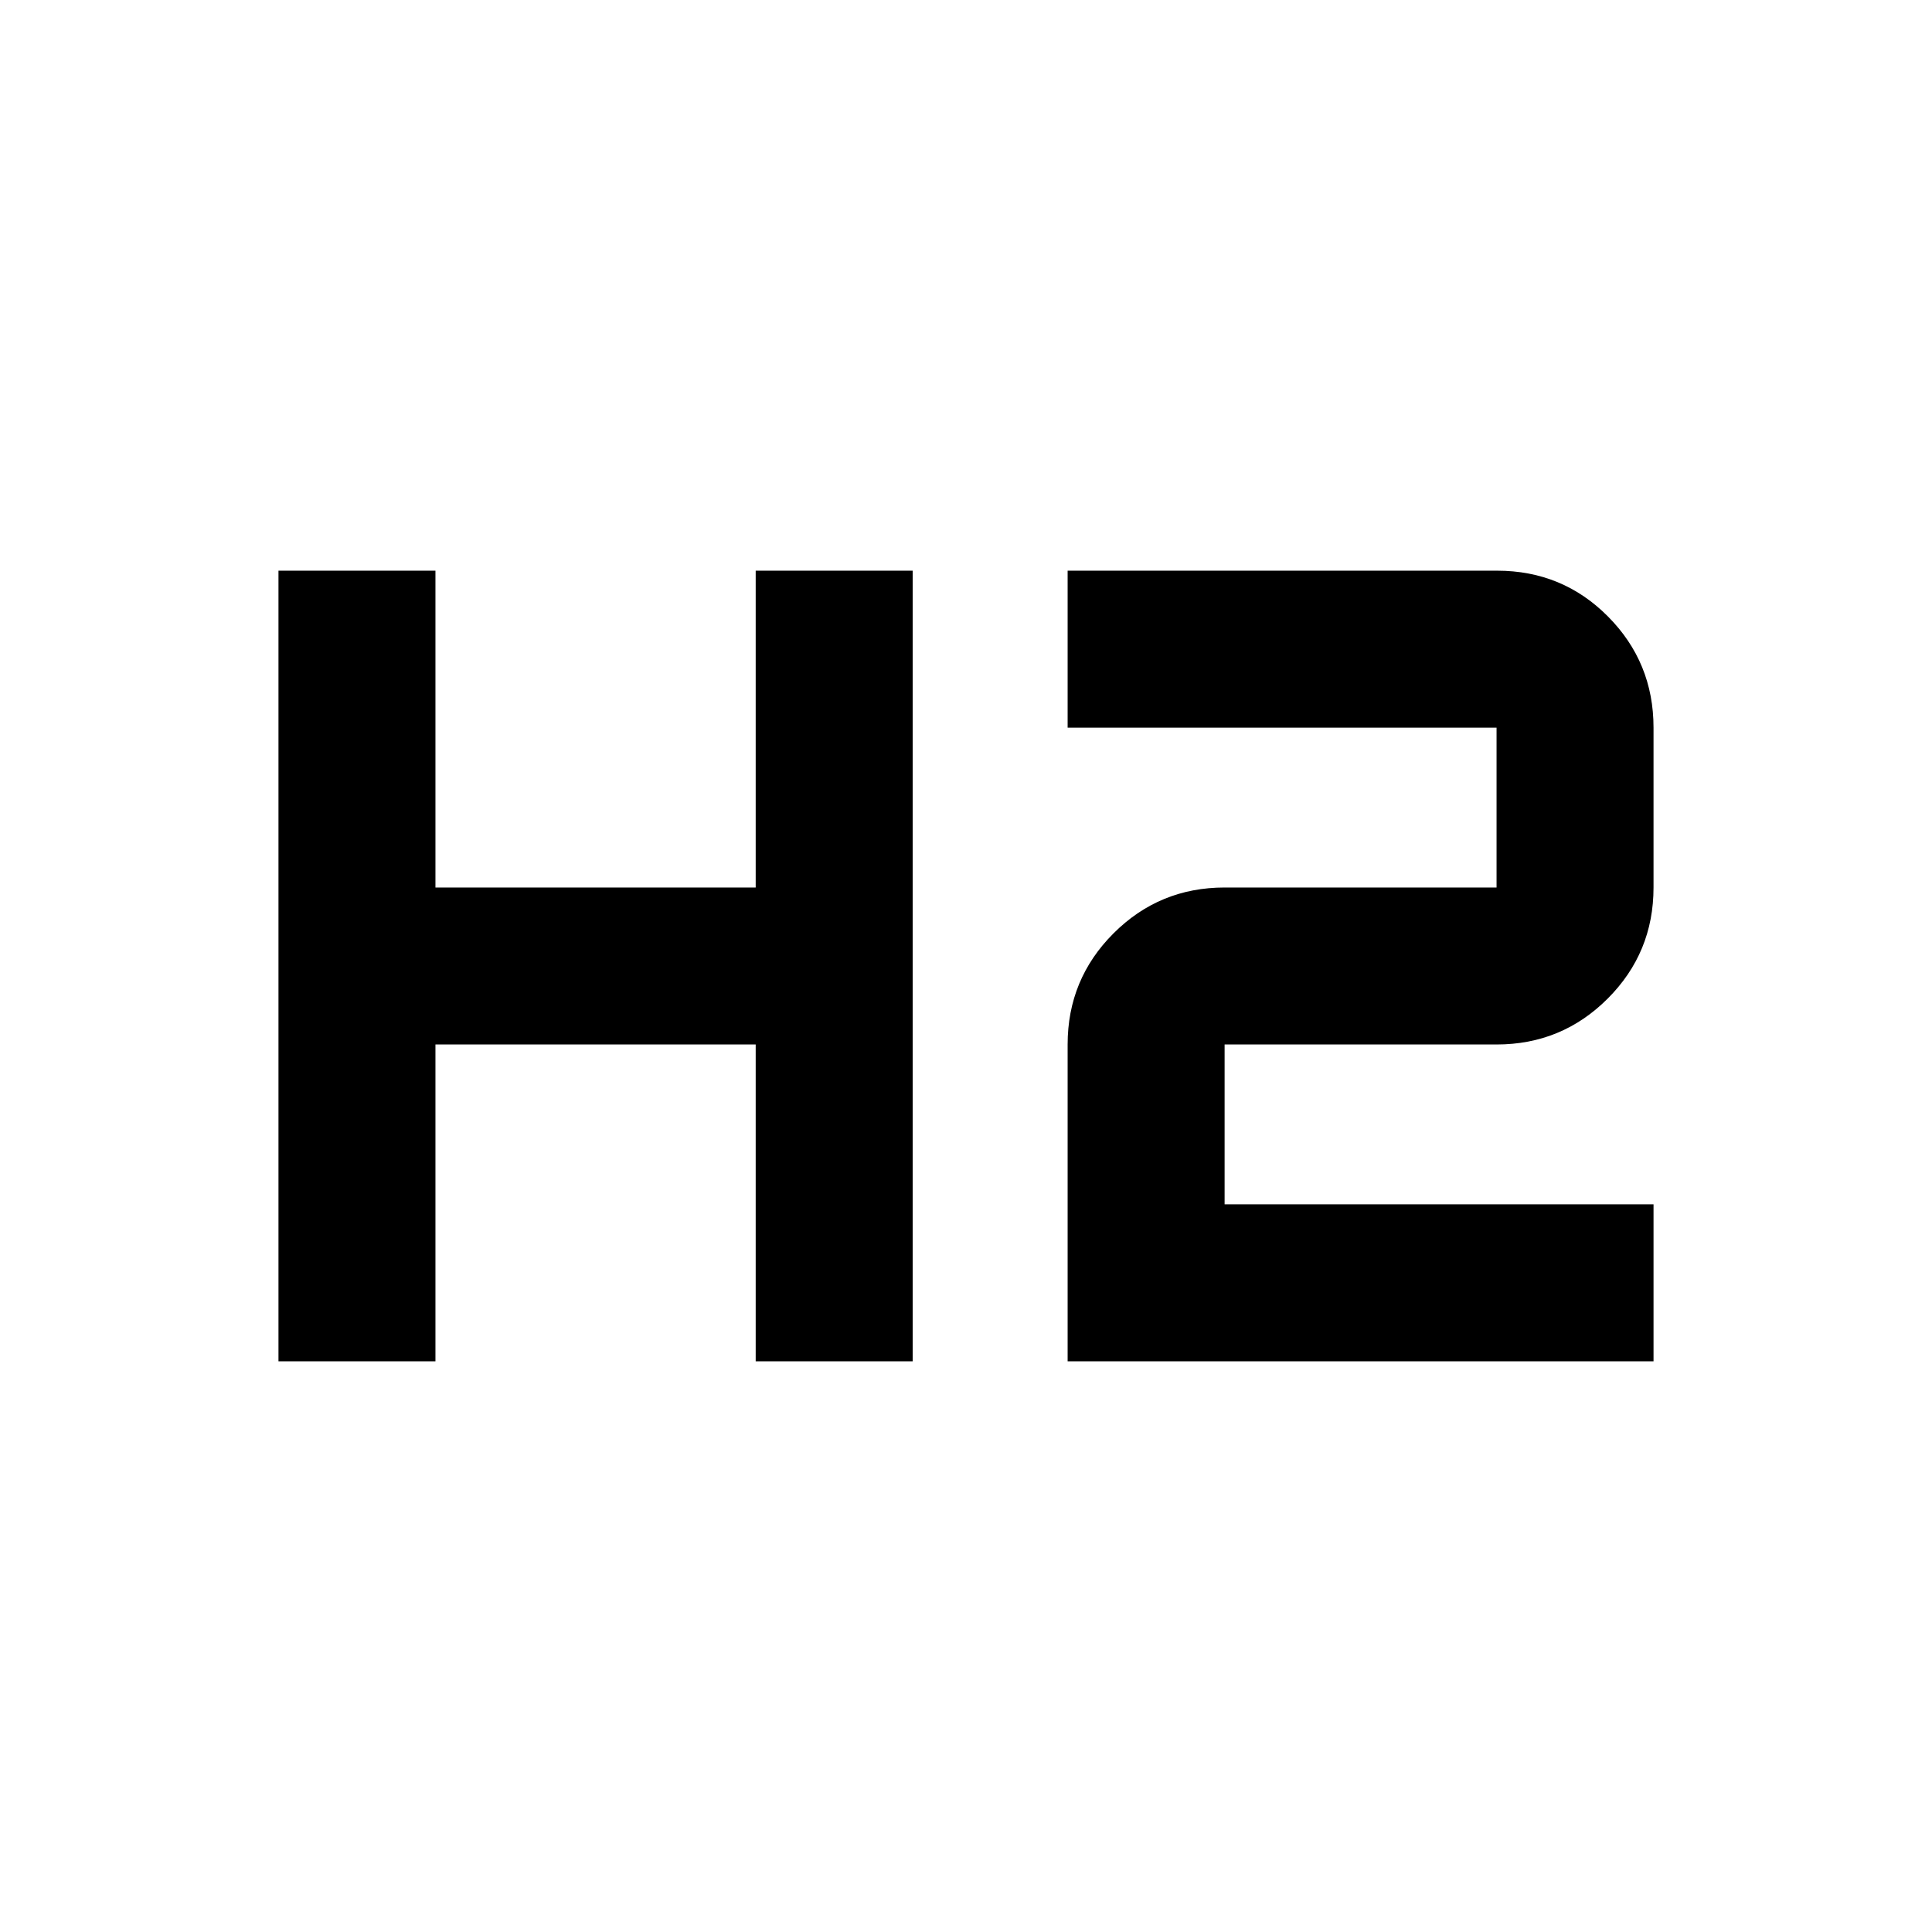 <svg xmlns="http://www.w3.org/2000/svg" height="20" viewBox="0 -960 960 960" width="20"><path d="M138.37-283.57v-392.86h78V-519H375.5v-157.43h78v392.86h-78V-441H216.37v157.43h-78Zm392.13 0V-441q0-32.42 22.79-55.21T608.5-519h135.13v-79.43H530.5v-78h213.39q32.52 0 55.13 22.79t22.61 55.21V-519q0 32.42-22.79 55.21T743.63-441H608.5v79.43h213.13v78H530.5Z"/></svg>